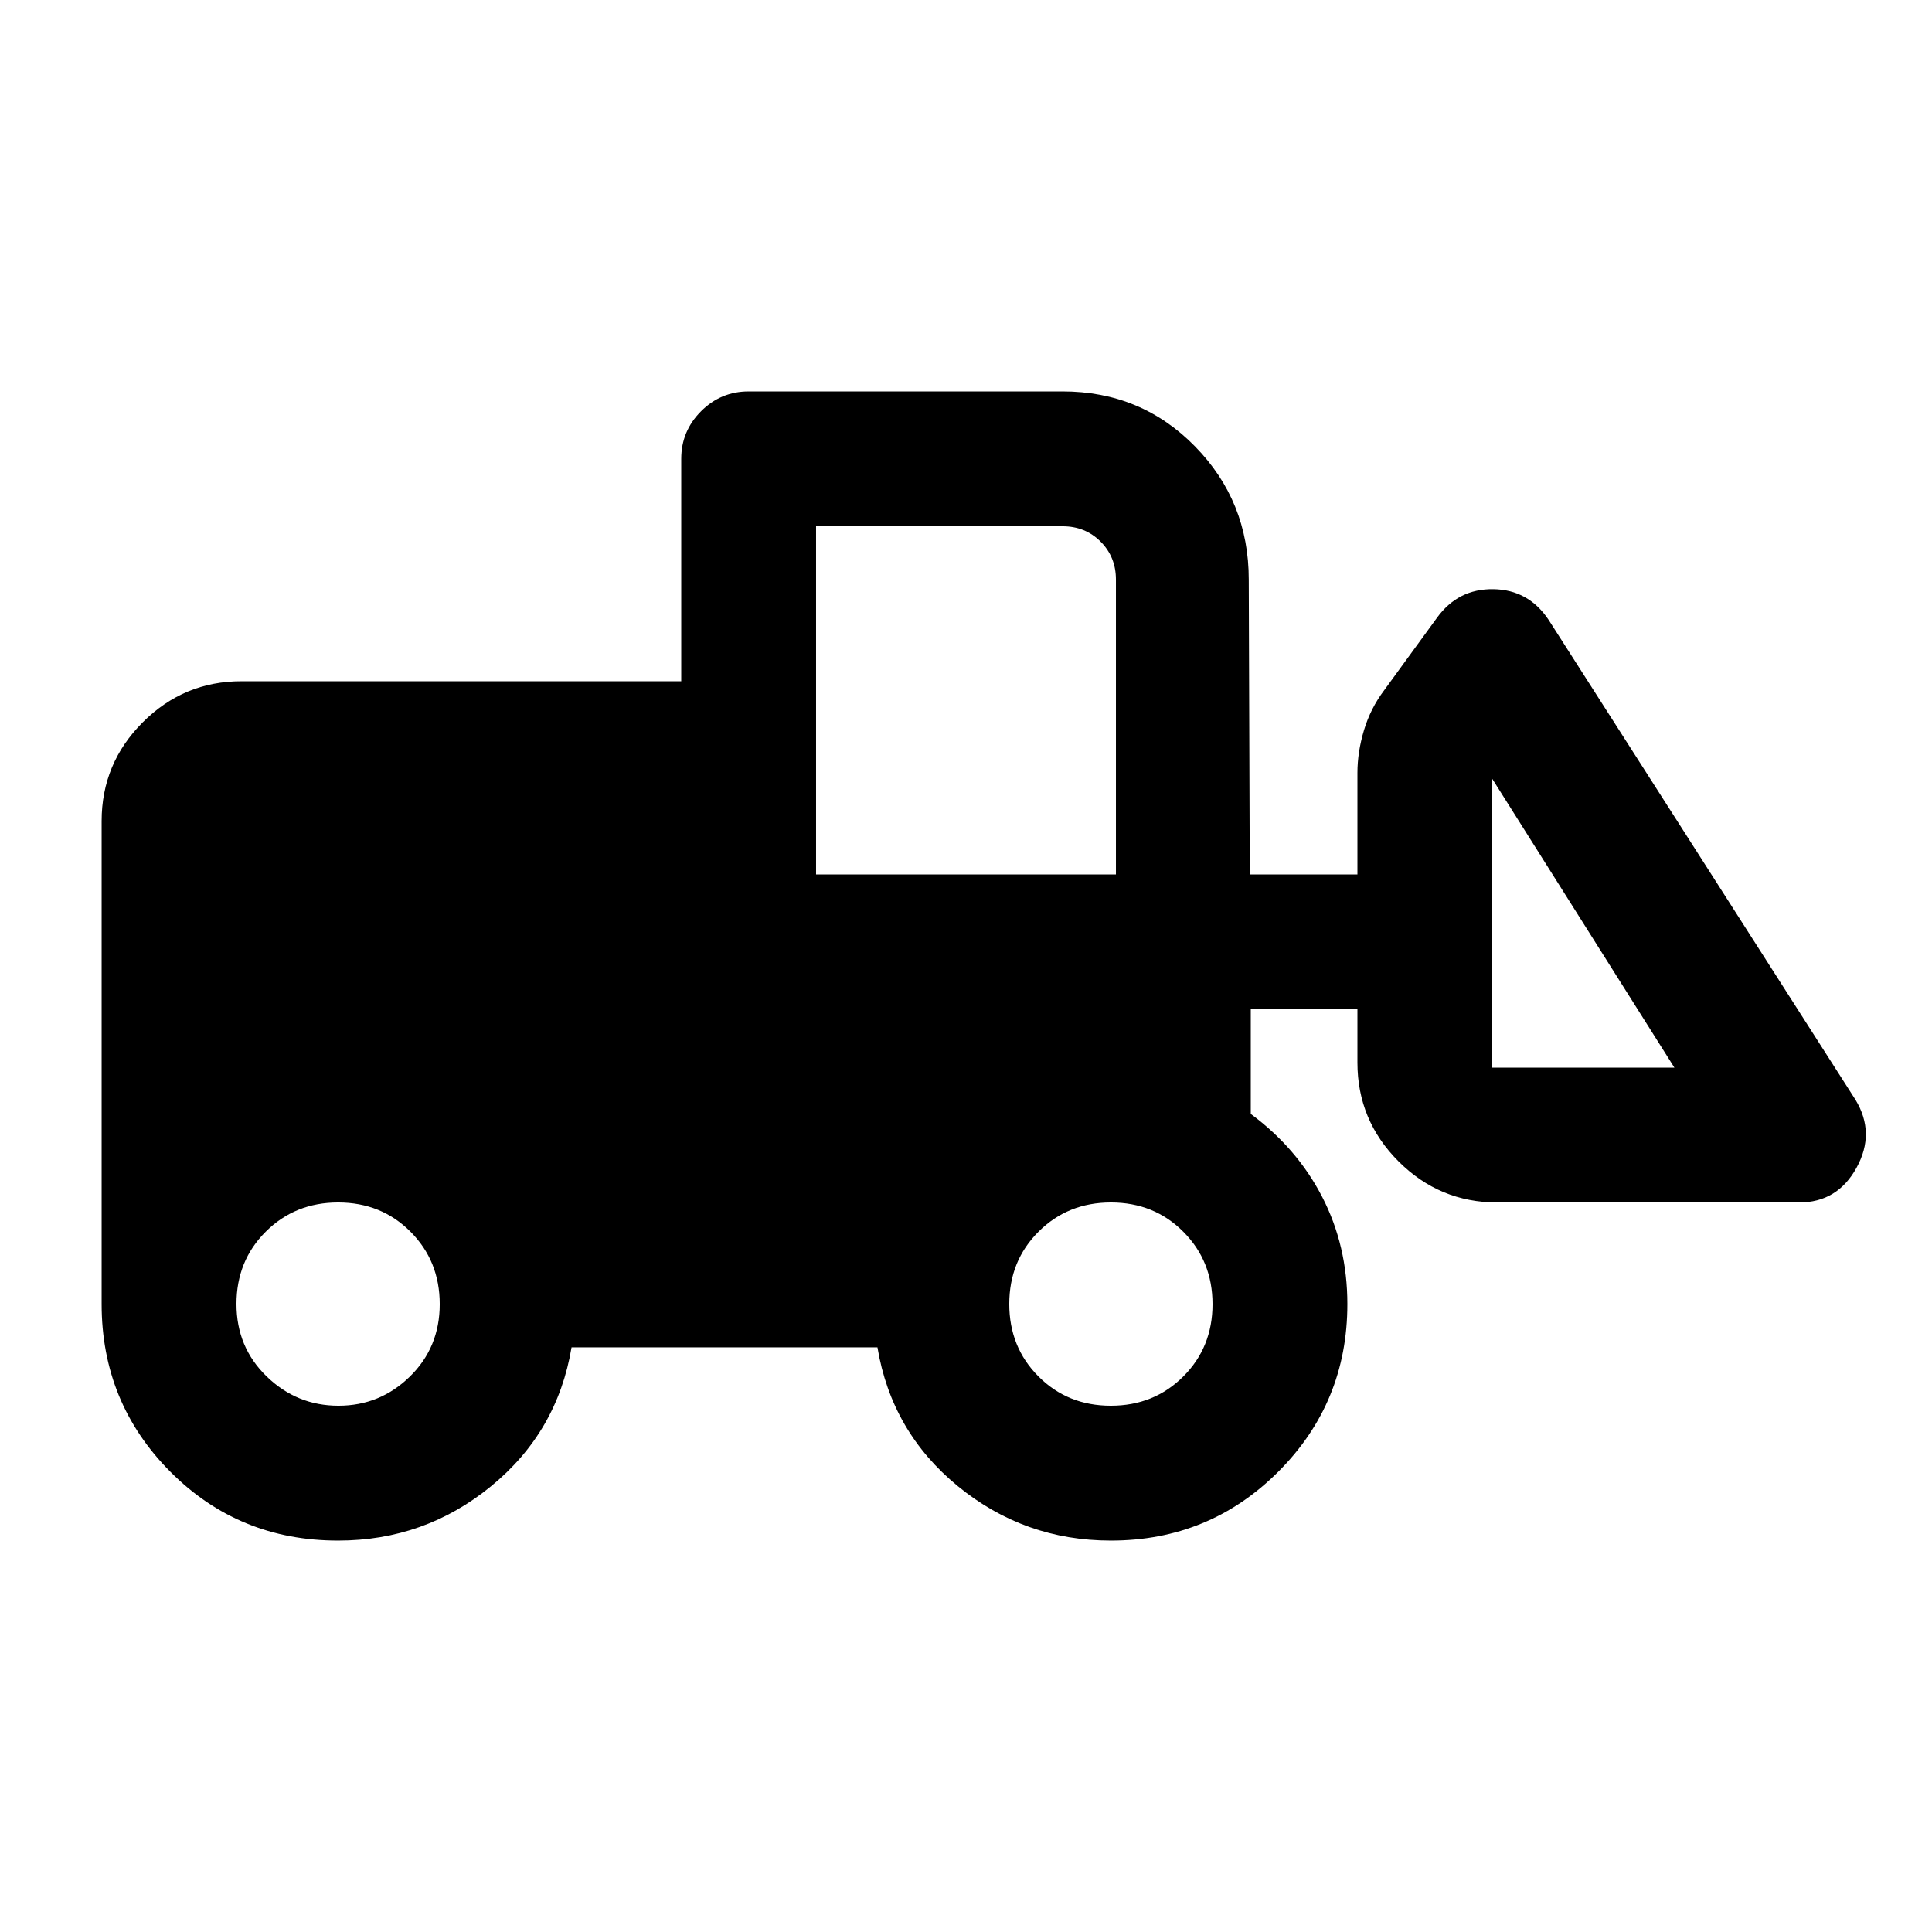 <svg xmlns="http://www.w3.org/2000/svg" height="20" viewBox="0 -960 960 960" width="20"><path d="M168-194.5q-49.37 0-83.43-34.27Q50.5-263.04 50.5-312v-240q0-28.67 20.42-49.08Q91.33-621.5 120-621.5h218.5V-732q0-13.8 9.85-23.65 9.85-9.85 23.65-9.85h156q39 0 65.75 27.27T620.5-672l.5 146.5h53.5V-576q0-10.3 3.25-21.15Q681-608 687.78-617L714-653q10.5-14.5 28-14.25T769.5-652L922-413.5q10 16.5.5 33.75T894-362.5H744q-28.67 0-49.08-20.42Q674.5-403.33 674.5-432v-26.5h-53v52q23 17 35.5 41.25T669.5-312q0 48.96-34.27 83.23T552-194.5q-43 0-76-27t-40-69H284q-7 42-40 69t-76 27Zm.18-67q20.68 0 35.5-14.51 14.82-14.5 14.82-35.95 0-21.44-14.51-35.99-14.5-14.55-35.95-14.55-21.44 0-35.99 14.51-14.55 14.5-14.55 35.95 0 21.44 15 35.99t35.68 14.55Zm383.78 0q21.44 0 35.99-14.51 14.55-14.5 14.55-35.95 0-21.44-14.51-35.99-14.5-14.55-35.95-14.55-21.44 0-35.99 14.51-14.55 14.5-14.55 35.95 0 21.44 14.51 35.99 14.5 14.55 35.95 14.55ZM832-429.5 741.5-573v143.5H832Zm-426.5-96h149V-672q0-11.26-7.62-18.88-7.62-7.62-18.88-7.62H405.5v173Z"/></svg>